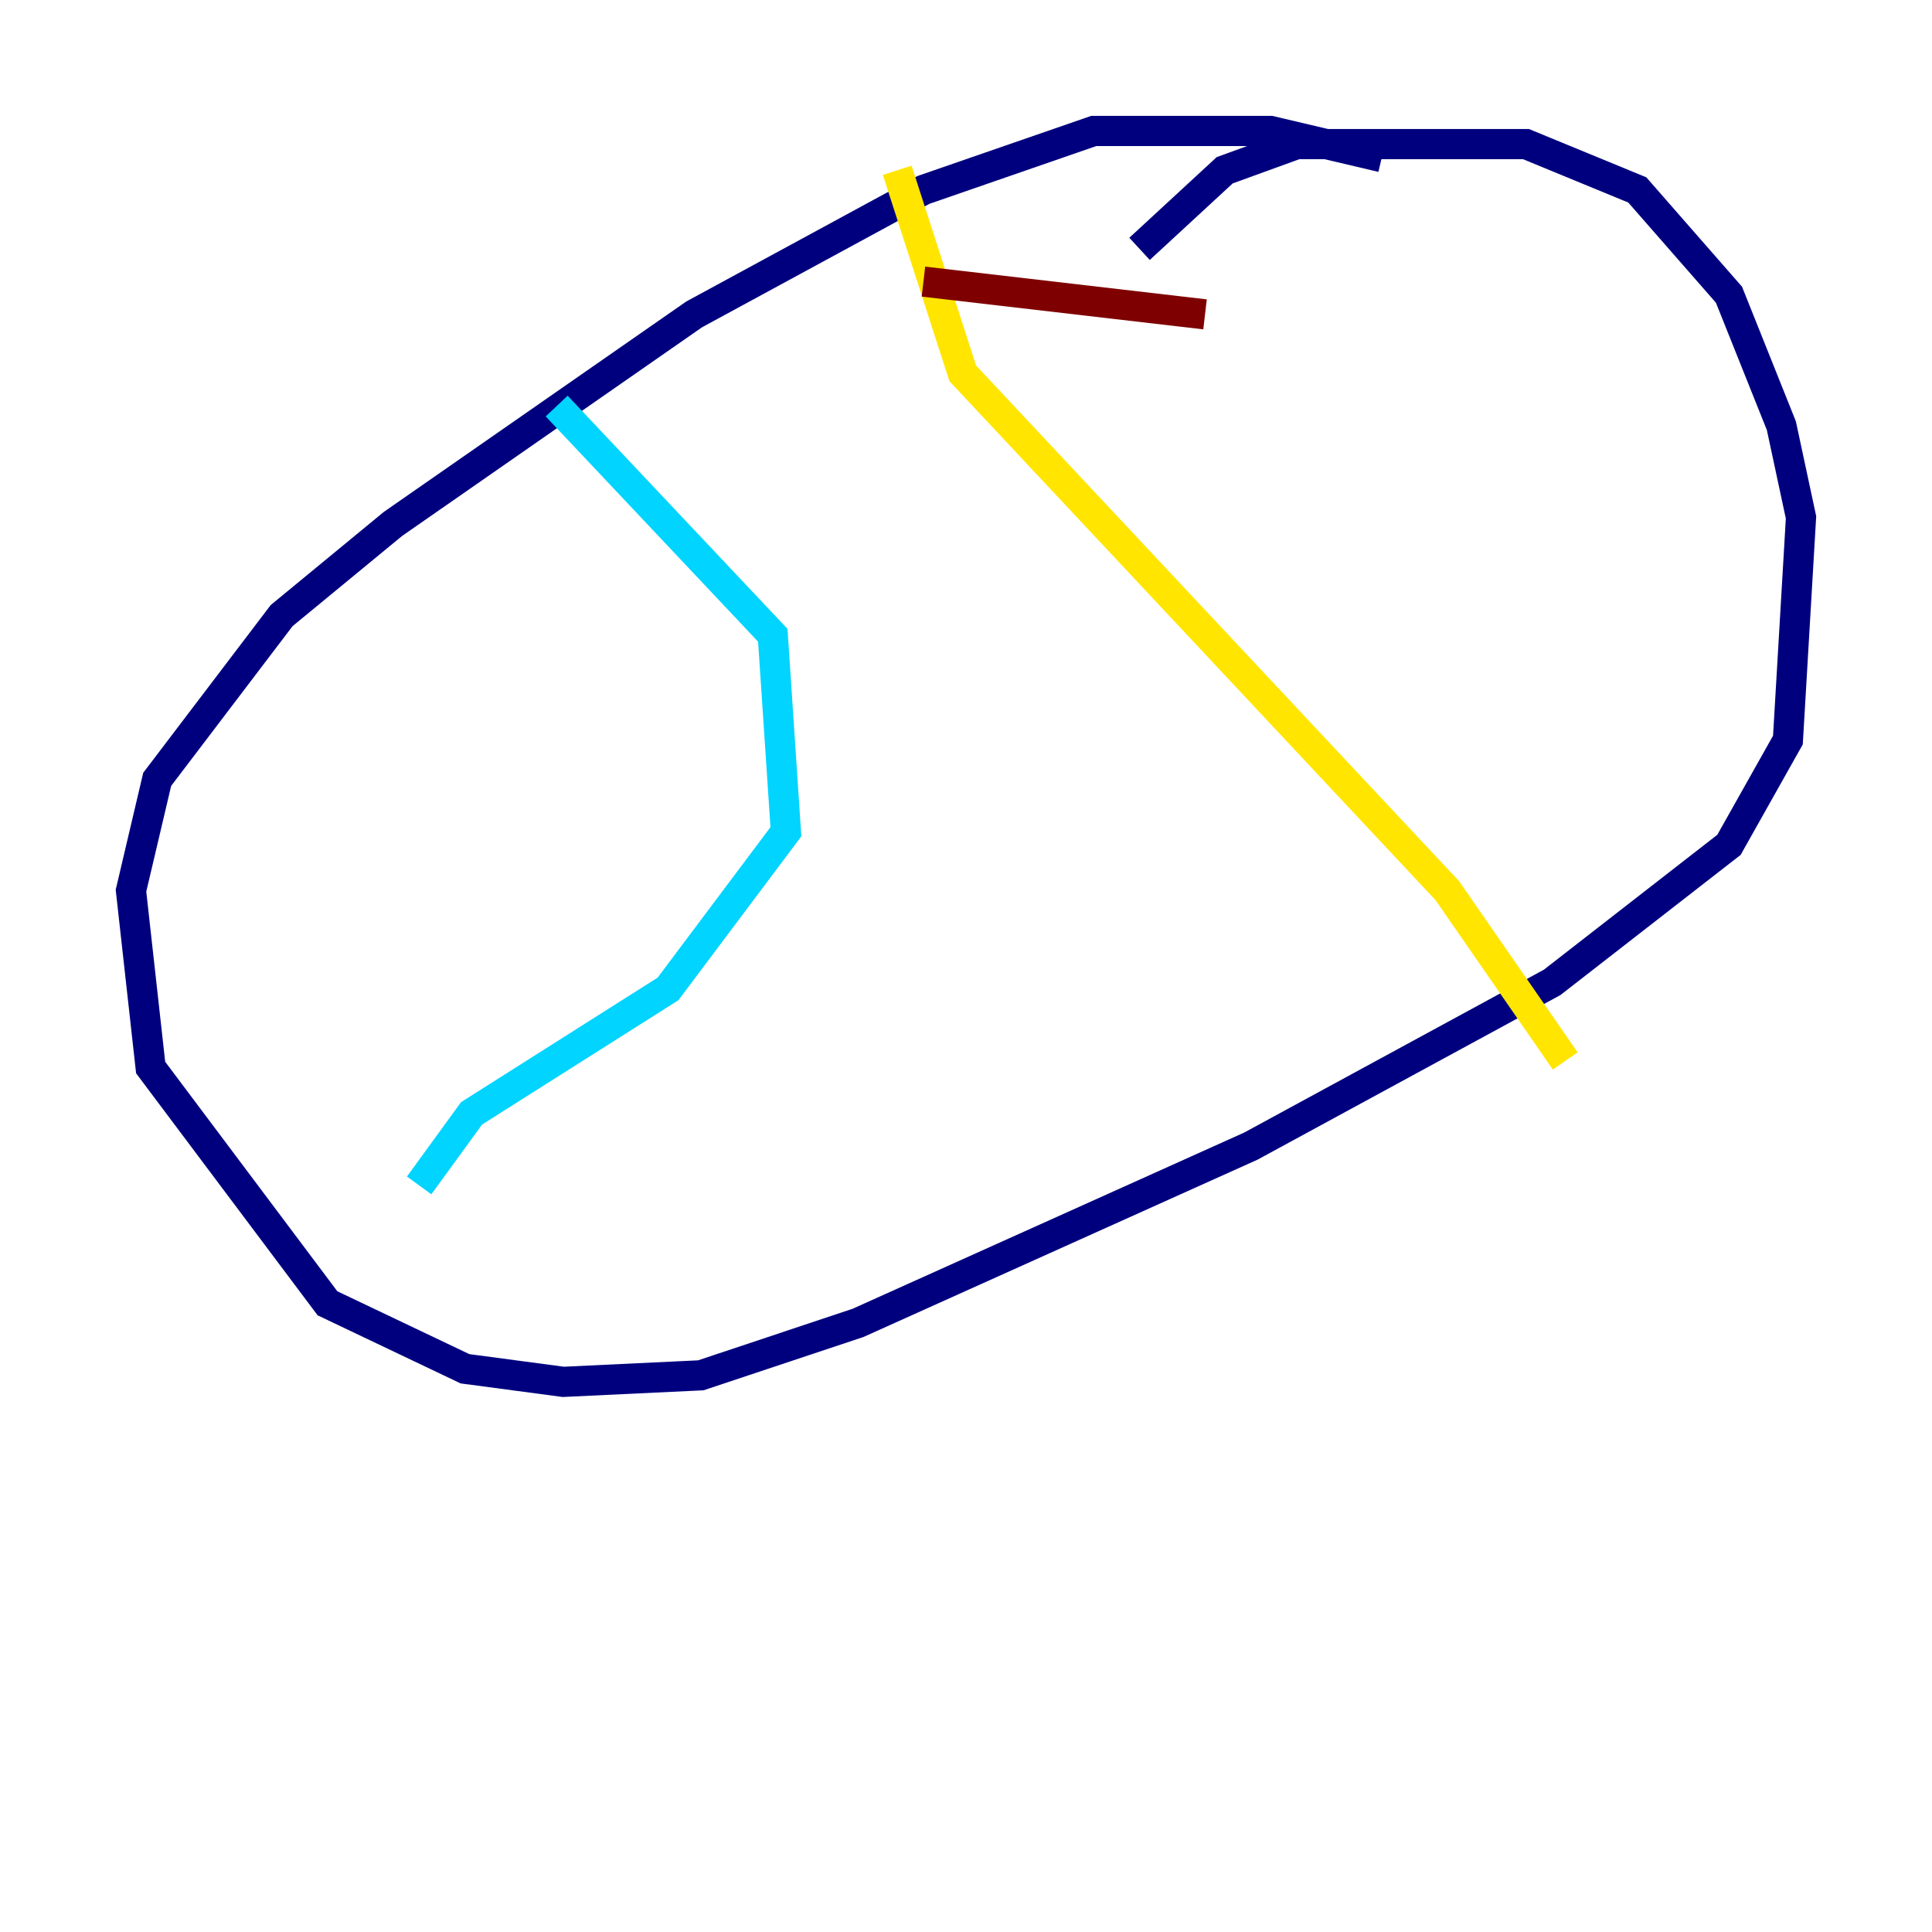 <?xml version="1.0" encoding="utf-8" ?>
<svg baseProfile="tiny" height="128" version="1.2" viewBox="0,0,128,128" width="128" xmlns="http://www.w3.org/2000/svg" xmlns:ev="http://www.w3.org/2001/xml-events" xmlns:xlink="http://www.w3.org/1999/xlink"><defs /><polyline fill="none" points="91.552,10.414 84.176,8.678 72.461,8.678 61.18,12.583 45.993,20.827 26.034,34.712 18.658,40.786 10.414,51.634 8.678,59.01 9.98,70.725 21.695,86.346 30.807,90.685 37.315,91.552 46.427,91.119 56.841,87.647 82.875,75.932 102.834,65.085 114.549,55.973 118.454,49.031 119.322,34.278 118.02,28.203 114.549,19.525 108.475,12.583 101.098,9.546 85.912,9.546 81.139,11.281 75.498,16.488" stroke="#00007f" stroke-width="2" /><polyline fill="none" points="36.881,26.902 51.2,42.088 52.068,55.105 44.258,65.519 31.241,73.763 27.77,78.536" stroke="#00d4ff" stroke-width="2" /><polyline fill="none" points="59.444,11.281 63.783,24.732 95.891,59.01 103.702,70.291" stroke="#ffe500" stroke-width="2" /><polyline fill="none" points="61.18,18.658 79.837,20.827" stroke="#7f0000" stroke-width="2" /></svg>